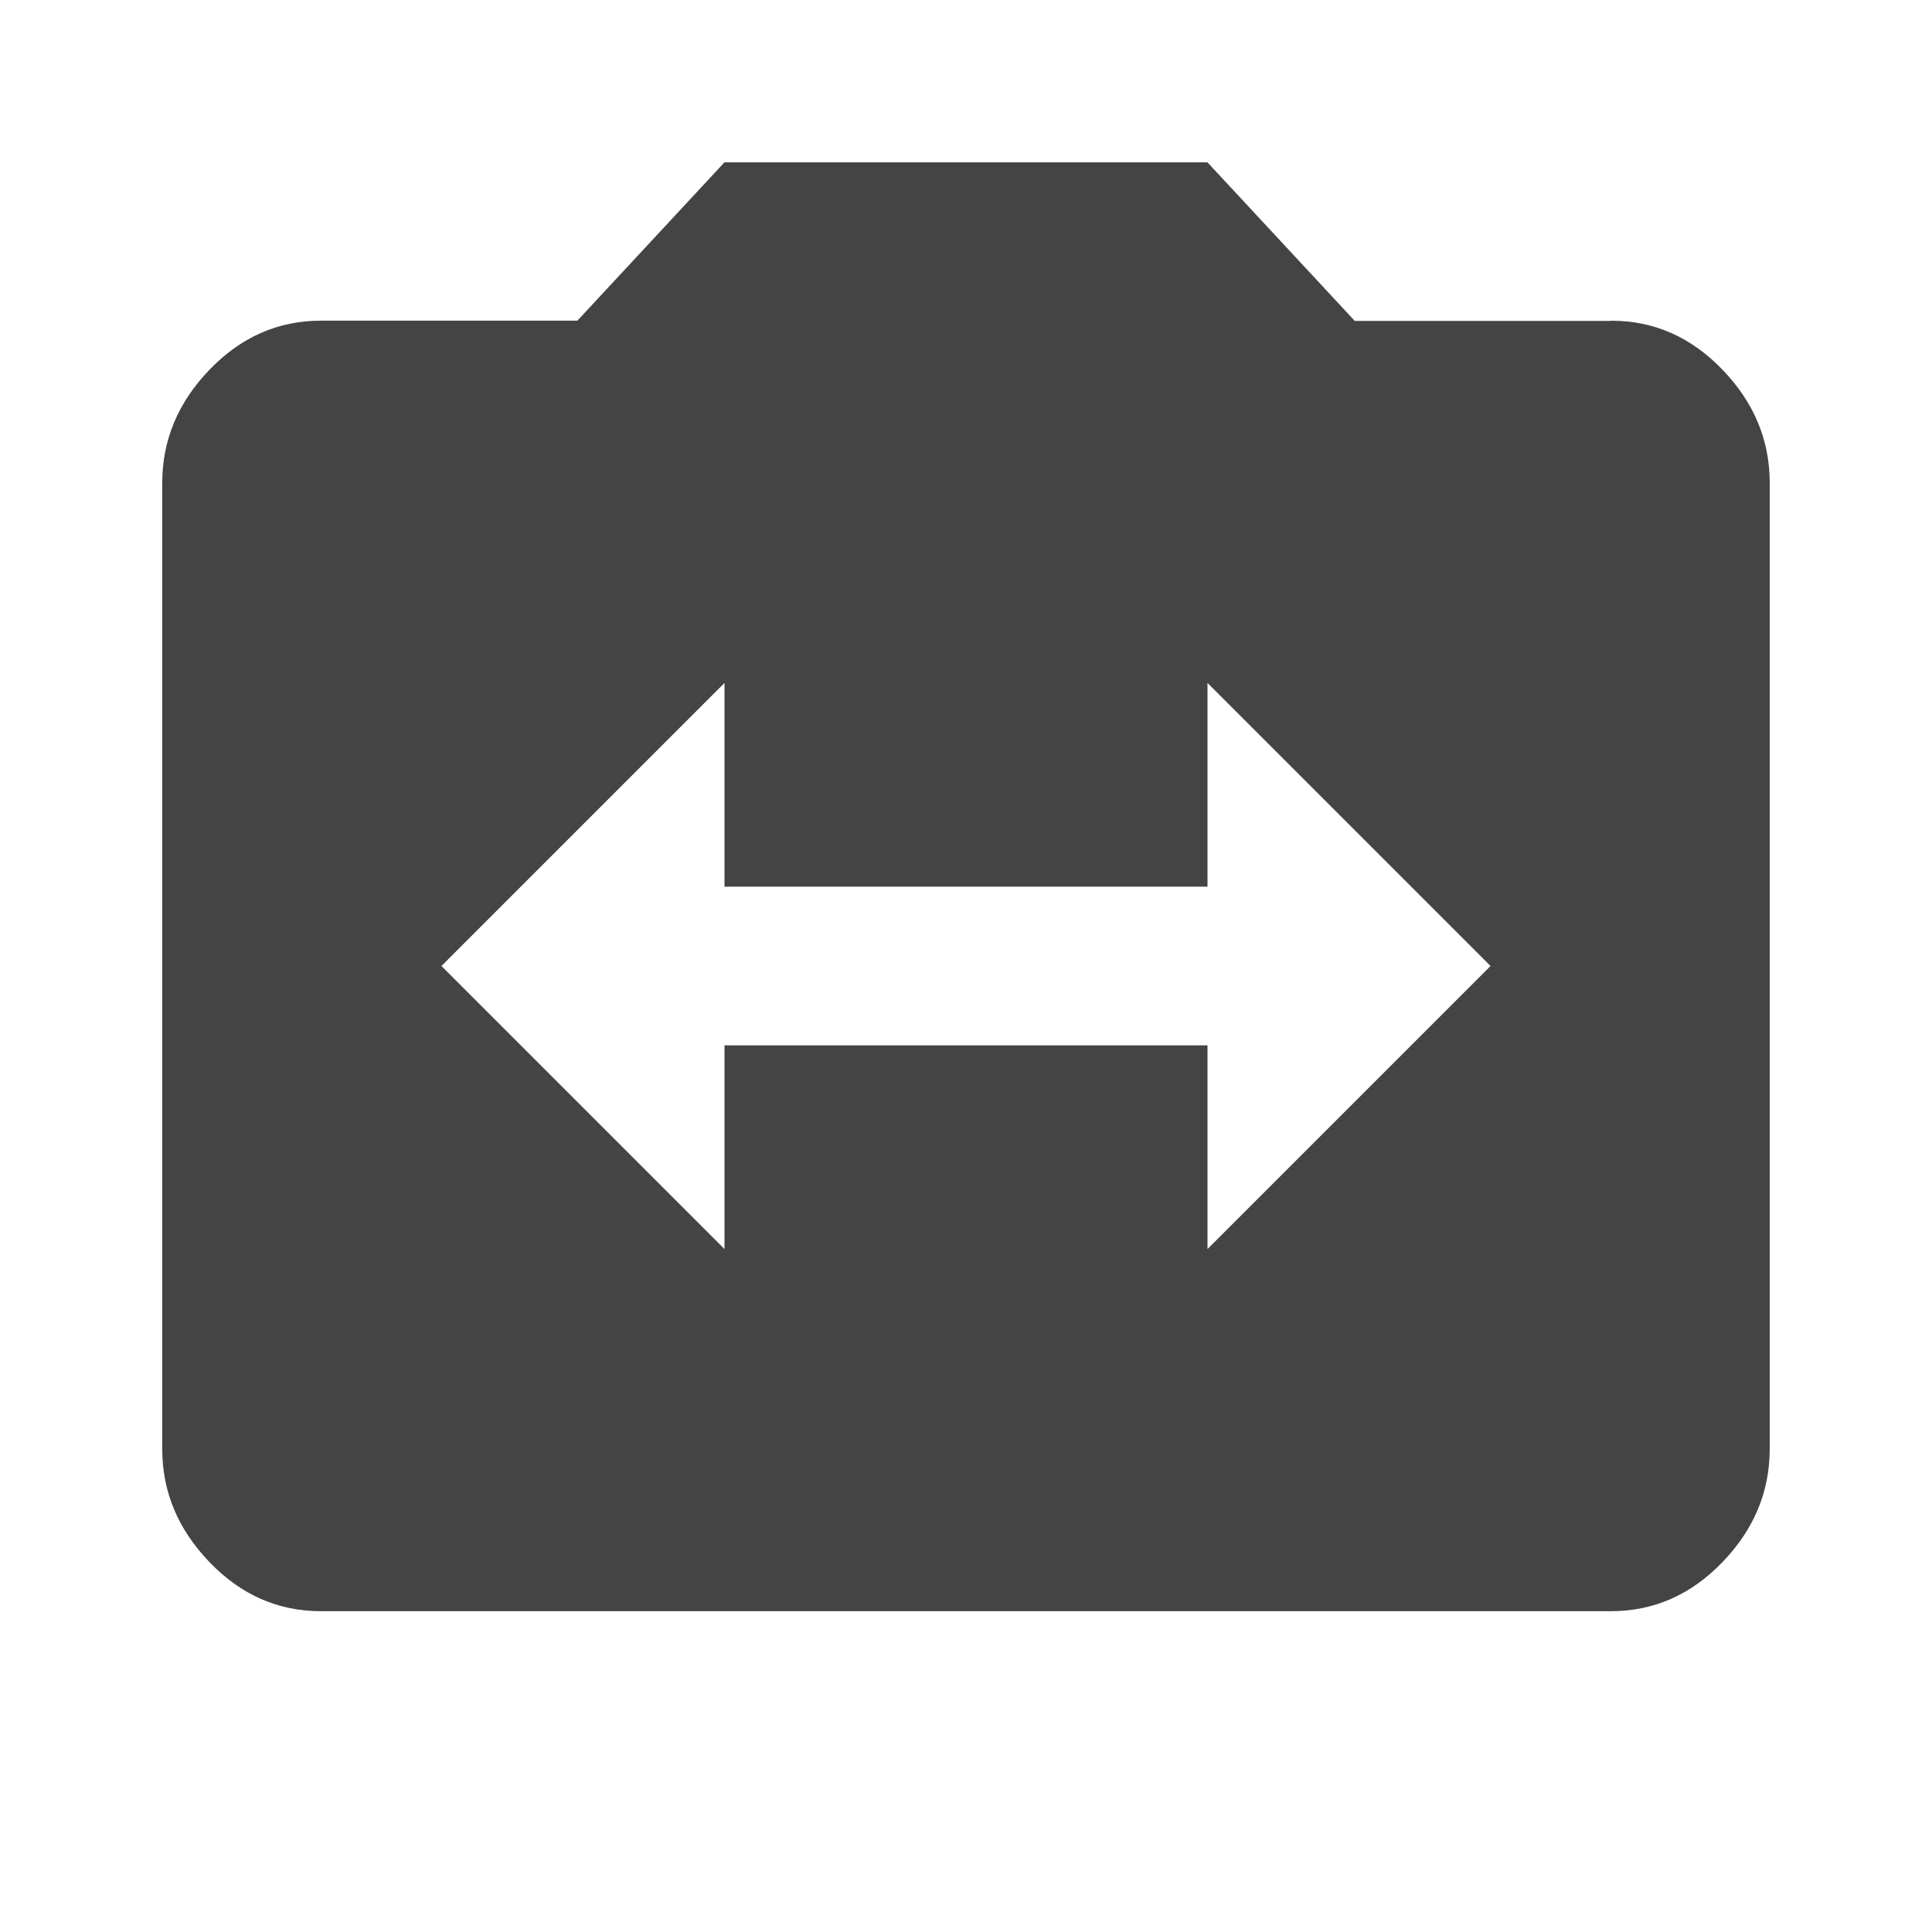 <?xml version="1.0"?><svg xmlns="http://www.w3.org/2000/svg" width="40" height="40" viewBox="0 0 40 40"><path fill="#444" d="m25 25.86l5.86-5.86-5.86-5.86v4.217h-10v-4.217l-5.86 5.86 5.86 5.86v-4.217h10v4.217z m8.36-19.22q1.328 0 2.305 1.017t0.975 2.342v20q0 1.327-0.977 2.342t-2.307 1.017h-26.713q-1.33 0-2.307-1.017t-0.977-2.34v-20q0-1.33 0.977-2.345t2.305-1.017h5.313l3.045-3.278h10l3.05 3.283h5.312z"></path></svg>